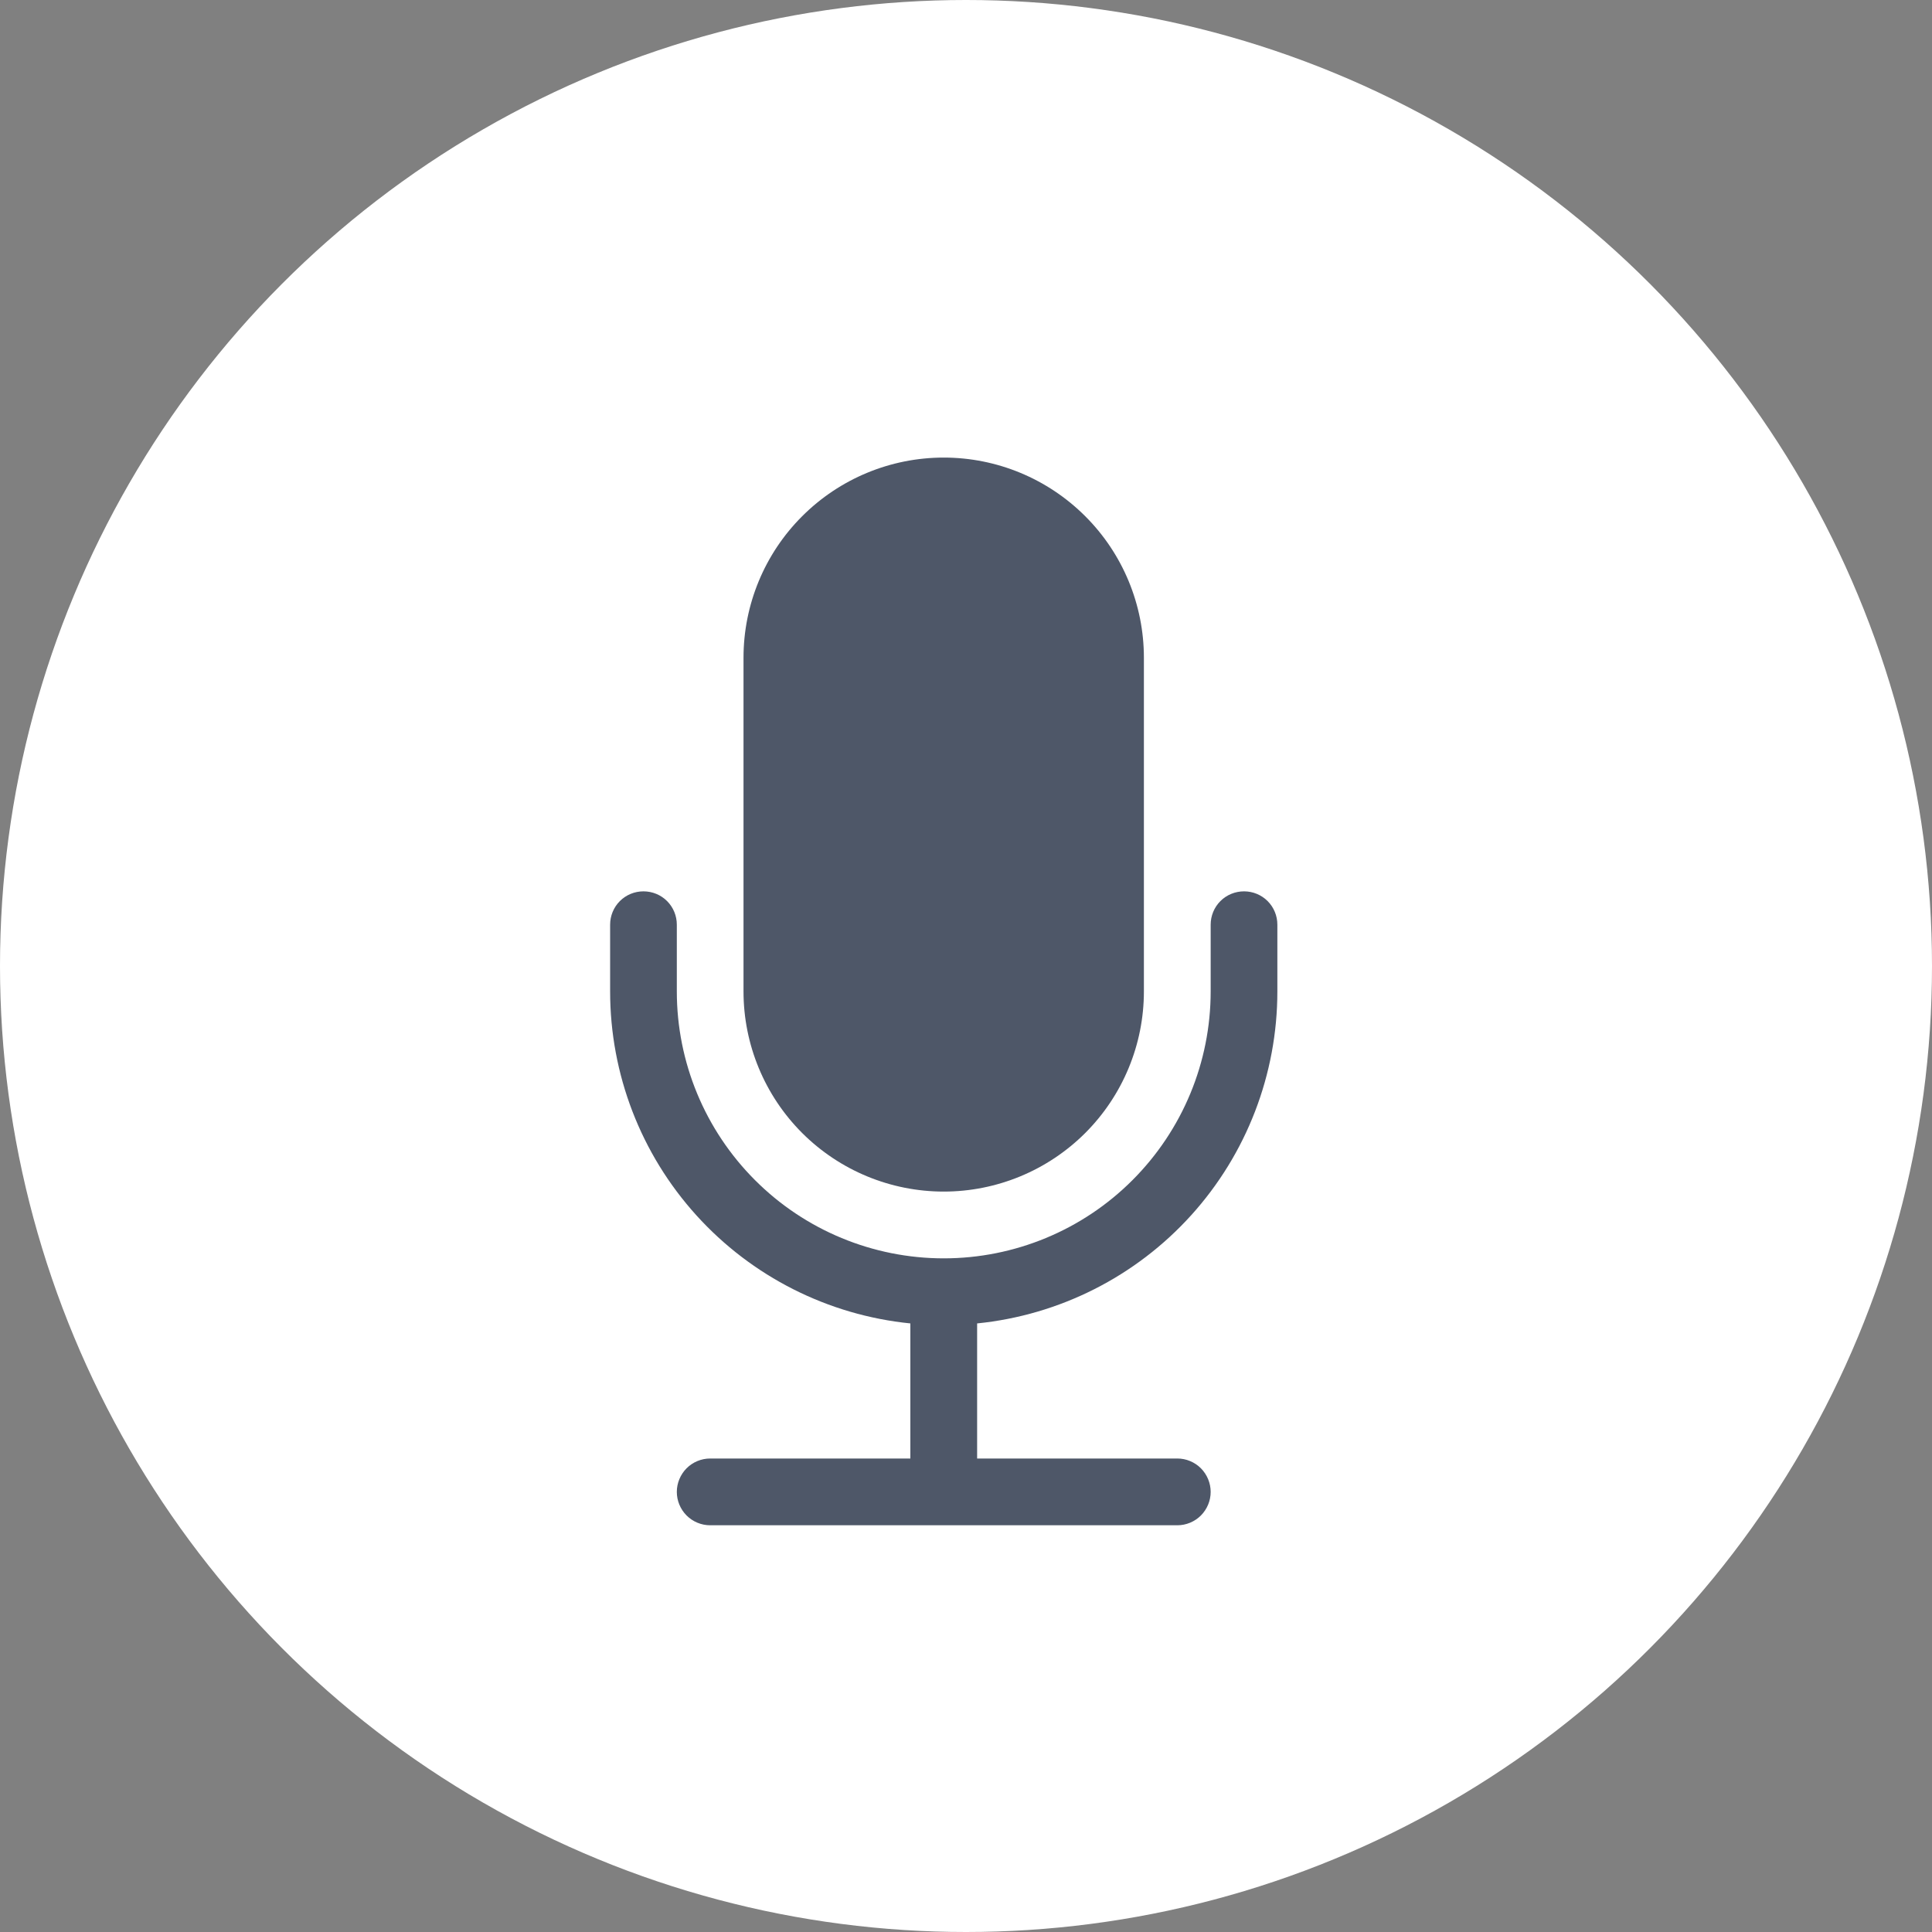 <svg width="25" height="25" viewBox="0 0 25 25" fill="none" xmlns="http://www.w3.org/2000/svg">
<rect x="0" y="0" width="25" height="25" fill="#808080" stroke="none"/>
<circle cx="12.5" cy="12.5" r="12.5" fill="white"/>
<path d="M9.621 8.511C9.621 7.824 9.894 7.165 10.38 6.68C10.866 6.194 11.524 5.921 12.212 5.921C12.899 5.921 13.557 6.194 14.043 6.68C14.529 7.165 14.802 7.824 14.802 8.511V12.829C14.802 13.516 14.529 14.175 14.043 14.661C13.557 15.146 12.899 15.419 12.212 15.419C11.524 15.419 10.866 15.146 10.38 14.661C9.894 14.175 9.621 13.516 9.621 12.829V8.511Z" fill="#4E5768"/>
<path d="M8.326 11.534C8.441 11.534 8.551 11.579 8.632 11.66C8.713 11.741 8.758 11.851 8.758 11.965V12.829C8.758 13.745 9.122 14.623 9.77 15.271C10.417 15.919 11.296 16.283 12.212 16.283C13.128 16.283 14.007 15.919 14.654 15.271C15.302 14.623 15.666 13.745 15.666 12.829V11.965C15.666 11.851 15.711 11.741 15.792 11.66C15.873 11.579 15.983 11.534 16.098 11.534C16.212 11.534 16.322 11.579 16.403 11.66C16.484 11.741 16.529 11.851 16.529 11.965V12.829C16.529 13.899 16.132 14.931 15.414 15.725C14.696 16.519 13.709 17.018 12.644 17.125V18.873H15.234C15.349 18.873 15.459 18.919 15.54 19C15.62 19.081 15.666 19.191 15.666 19.305C15.666 19.42 15.62 19.529 15.54 19.61C15.459 19.691 15.349 19.737 15.234 19.737H9.19C9.075 19.737 8.965 19.691 8.884 19.61C8.804 19.529 8.758 19.42 8.758 19.305C8.758 19.191 8.804 19.081 8.884 19C8.965 18.919 9.075 18.873 9.19 18.873H11.78V17.125C10.715 17.018 9.728 16.519 9.01 15.725C8.292 14.931 7.895 13.899 7.895 12.829V11.965C7.895 11.851 7.94 11.741 8.021 11.66C8.102 11.579 8.212 11.534 8.326 11.534Z" fill="#4E5768"/>
</svg>
